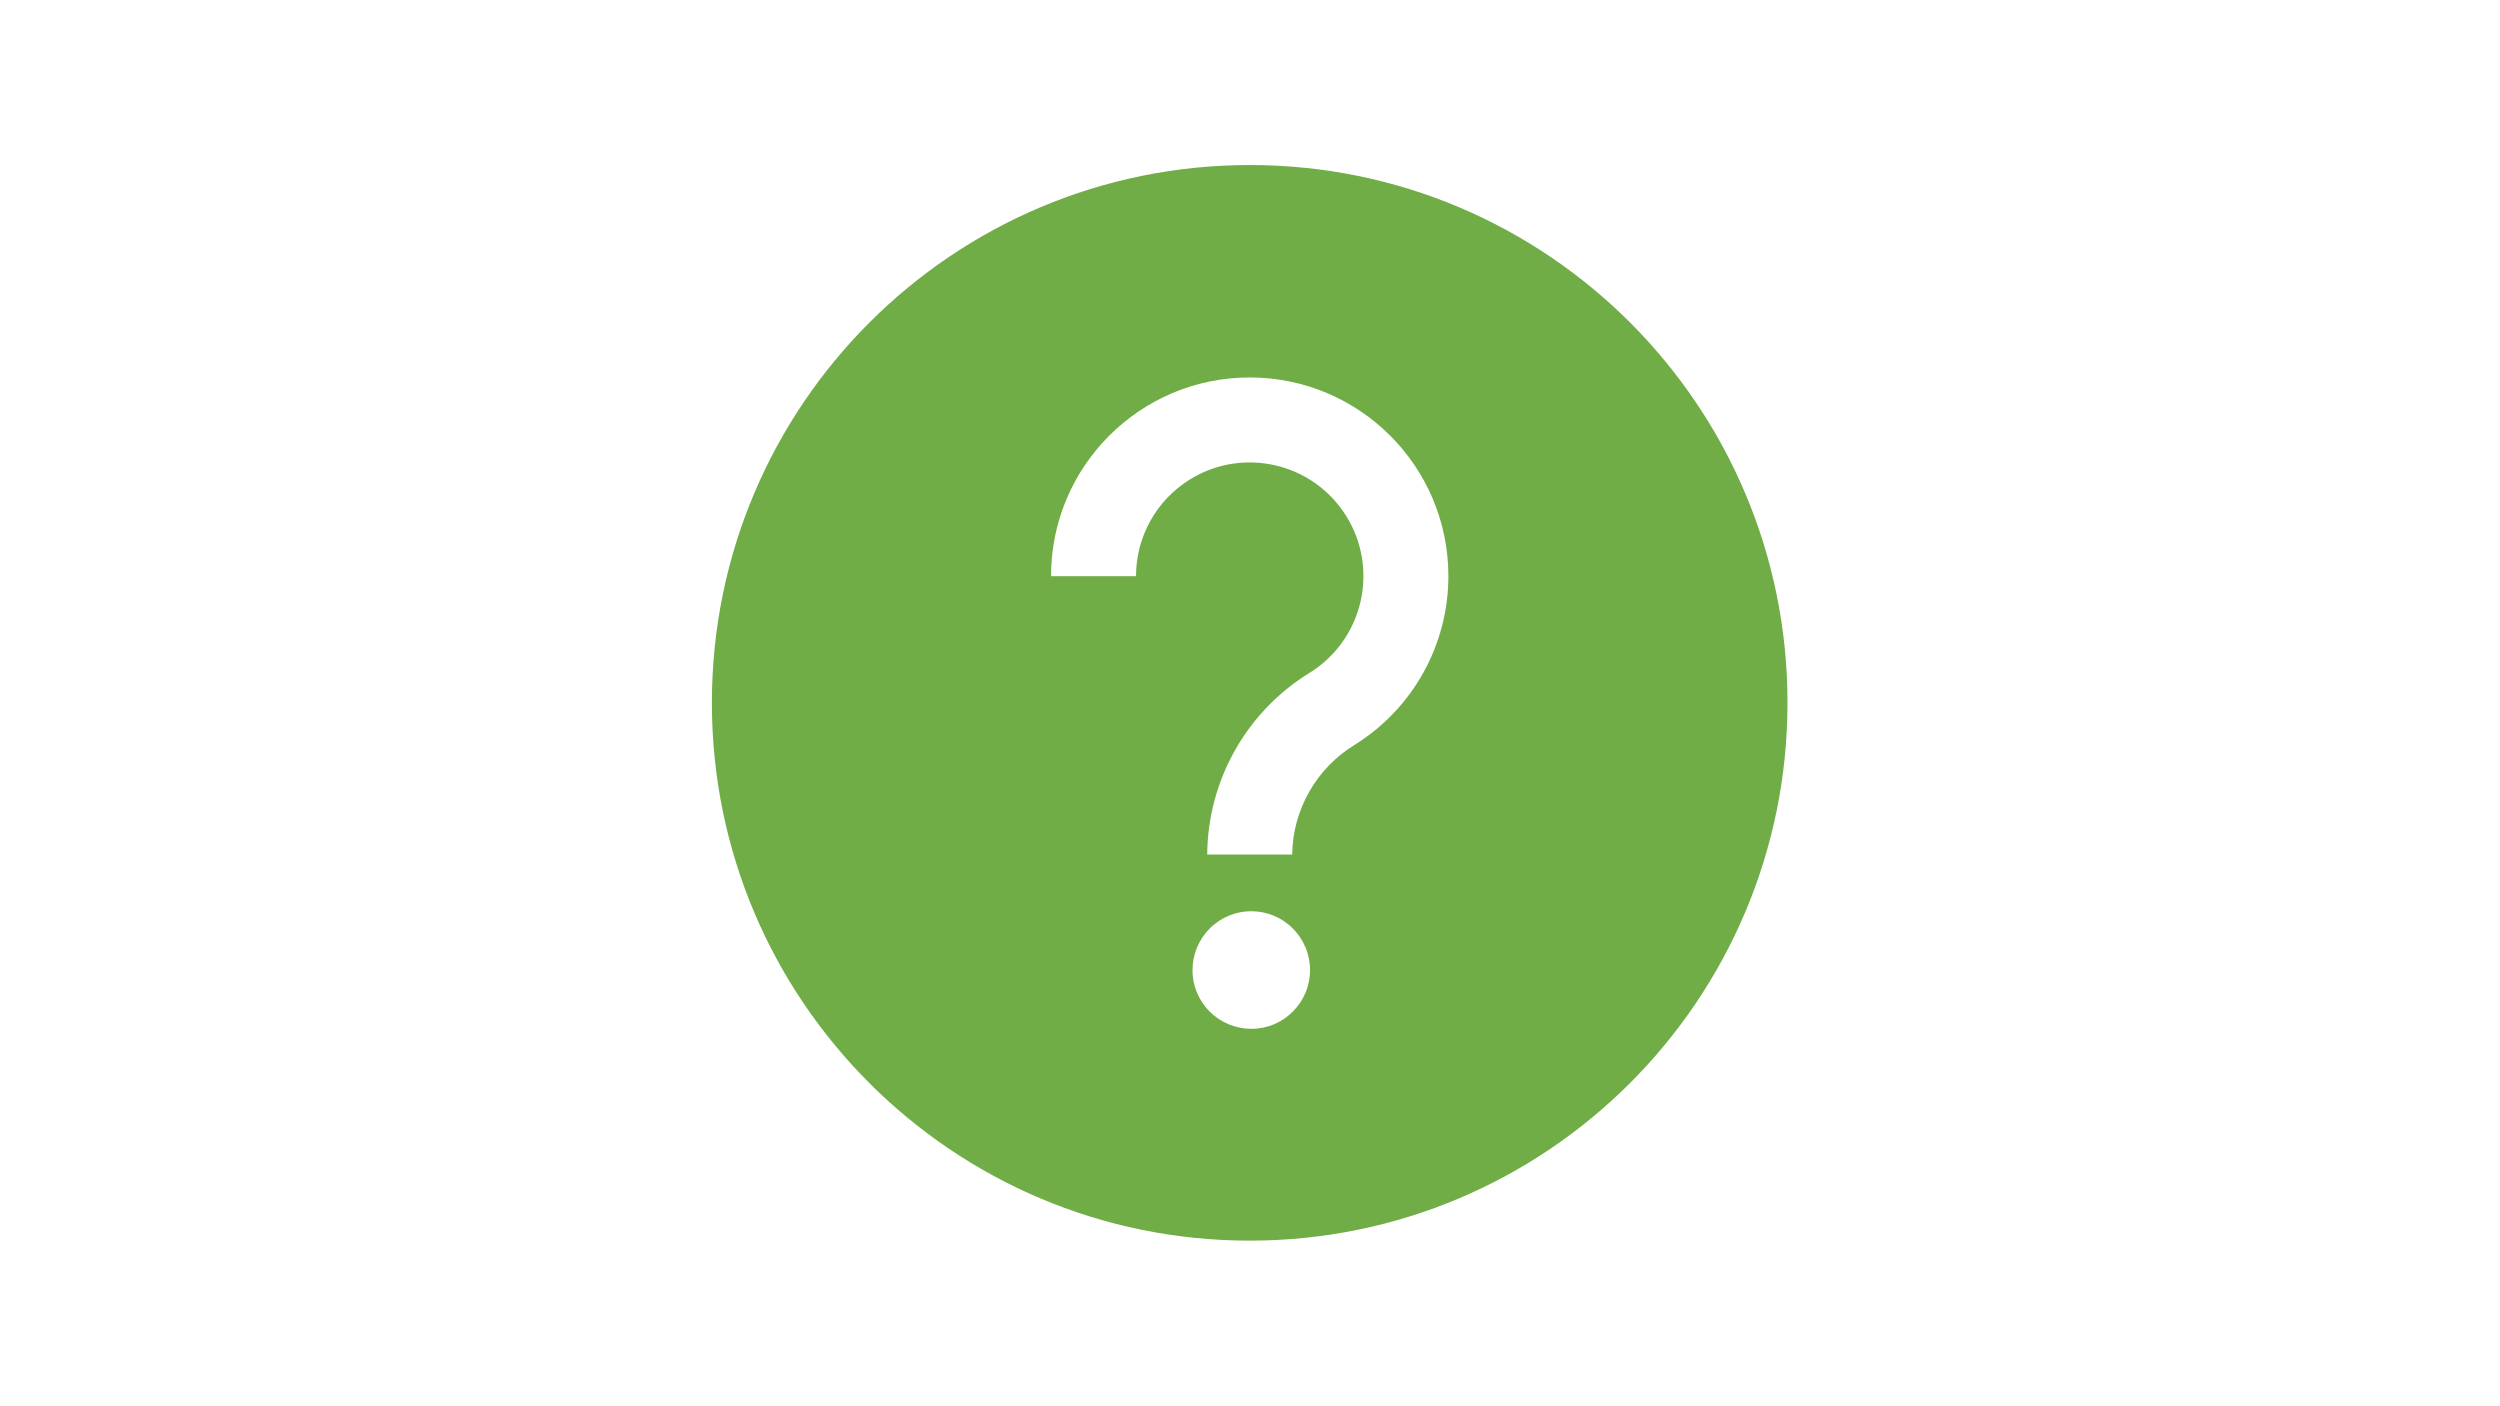 <svg width="1280" height="720" xmlns="http://www.w3.org/2000/svg" xmlns:xlink="http://www.w3.org/1999/xlink" overflow="hidden"><rect width="100%" height="100%" fill="#333333" stroke="none"/><defs><clipPath id="clip0"><rect x="0" y="0" width="1280" height="720"/></clipPath><clipPath id="clip1"><rect x="292" y="12" width="696" height="696"/></clipPath><clipPath id="clip2"><rect x="292" y="12" width="696" height="696"/></clipPath><clipPath id="clip3"><rect x="292" y="12" width="696" height="696"/></clipPath></defs><g clip-path="url(#clip0)"><rect x="0" y="0" width="1280" height="720" fill="#FFFFFF"/><g clip-path="url(#clip1)"><g clip-path="url(#clip2)"><g clip-path="url(#clip3)"><path d="M639.848 84.5C487.773 84.496 364.49 207.773 364.486 359.848 364.482 511.922 487.759 635.206 639.833 635.21 791.908 635.214 915.192 511.937 915.195 359.862 915.195 359.853 915.195 359.843 915.195 359.833 915.256 207.831 792.082 84.56 640.08 84.5 640.002 84.5 639.925 84.5 639.848 84.5ZM668.34 508.451C665.273 515.621 659.561 521.334 652.39 524.401 648.702 525.97 644.733 526.77 640.725 526.75 632.723 526.765 625.043 523.602 619.374 517.956 616.639 515.216 614.452 511.981 612.928 508.422 611.352 504.731 610.55 500.756 610.572 496.742 610.553 488.736 613.719 481.052 619.374 475.384 631.097 463.63 650.129 463.605 661.883 475.328 661.901 475.347 661.92 475.365 661.938 475.384L661.938 475.384C664.688 478.144 666.877 481.411 668.384 485.004 669.954 488.718 670.756 492.711 670.74 496.742 670.749 500.764 669.932 504.744 668.34 508.436ZM693.94 381.141C674.136 393.083 661.905 414.408 661.598 437.531L618.098 437.531C618.357 399.441 638.279 364.189 670.776 344.318 698.019 327.241 706.259 291.313 689.182 264.07 672.104 236.828 636.176 228.587 608.934 245.665 591.942 256.316 581.628 274.963 581.638 295.018L538.138 295.018C538.116 238.841 583.639 193.283 639.817 193.262 695.993 193.241 741.552 238.764 741.573 294.941 741.586 329.953 723.592 362.51 693.94 381.127Z" fill="#70AD47"/></g></g></g></g></svg>